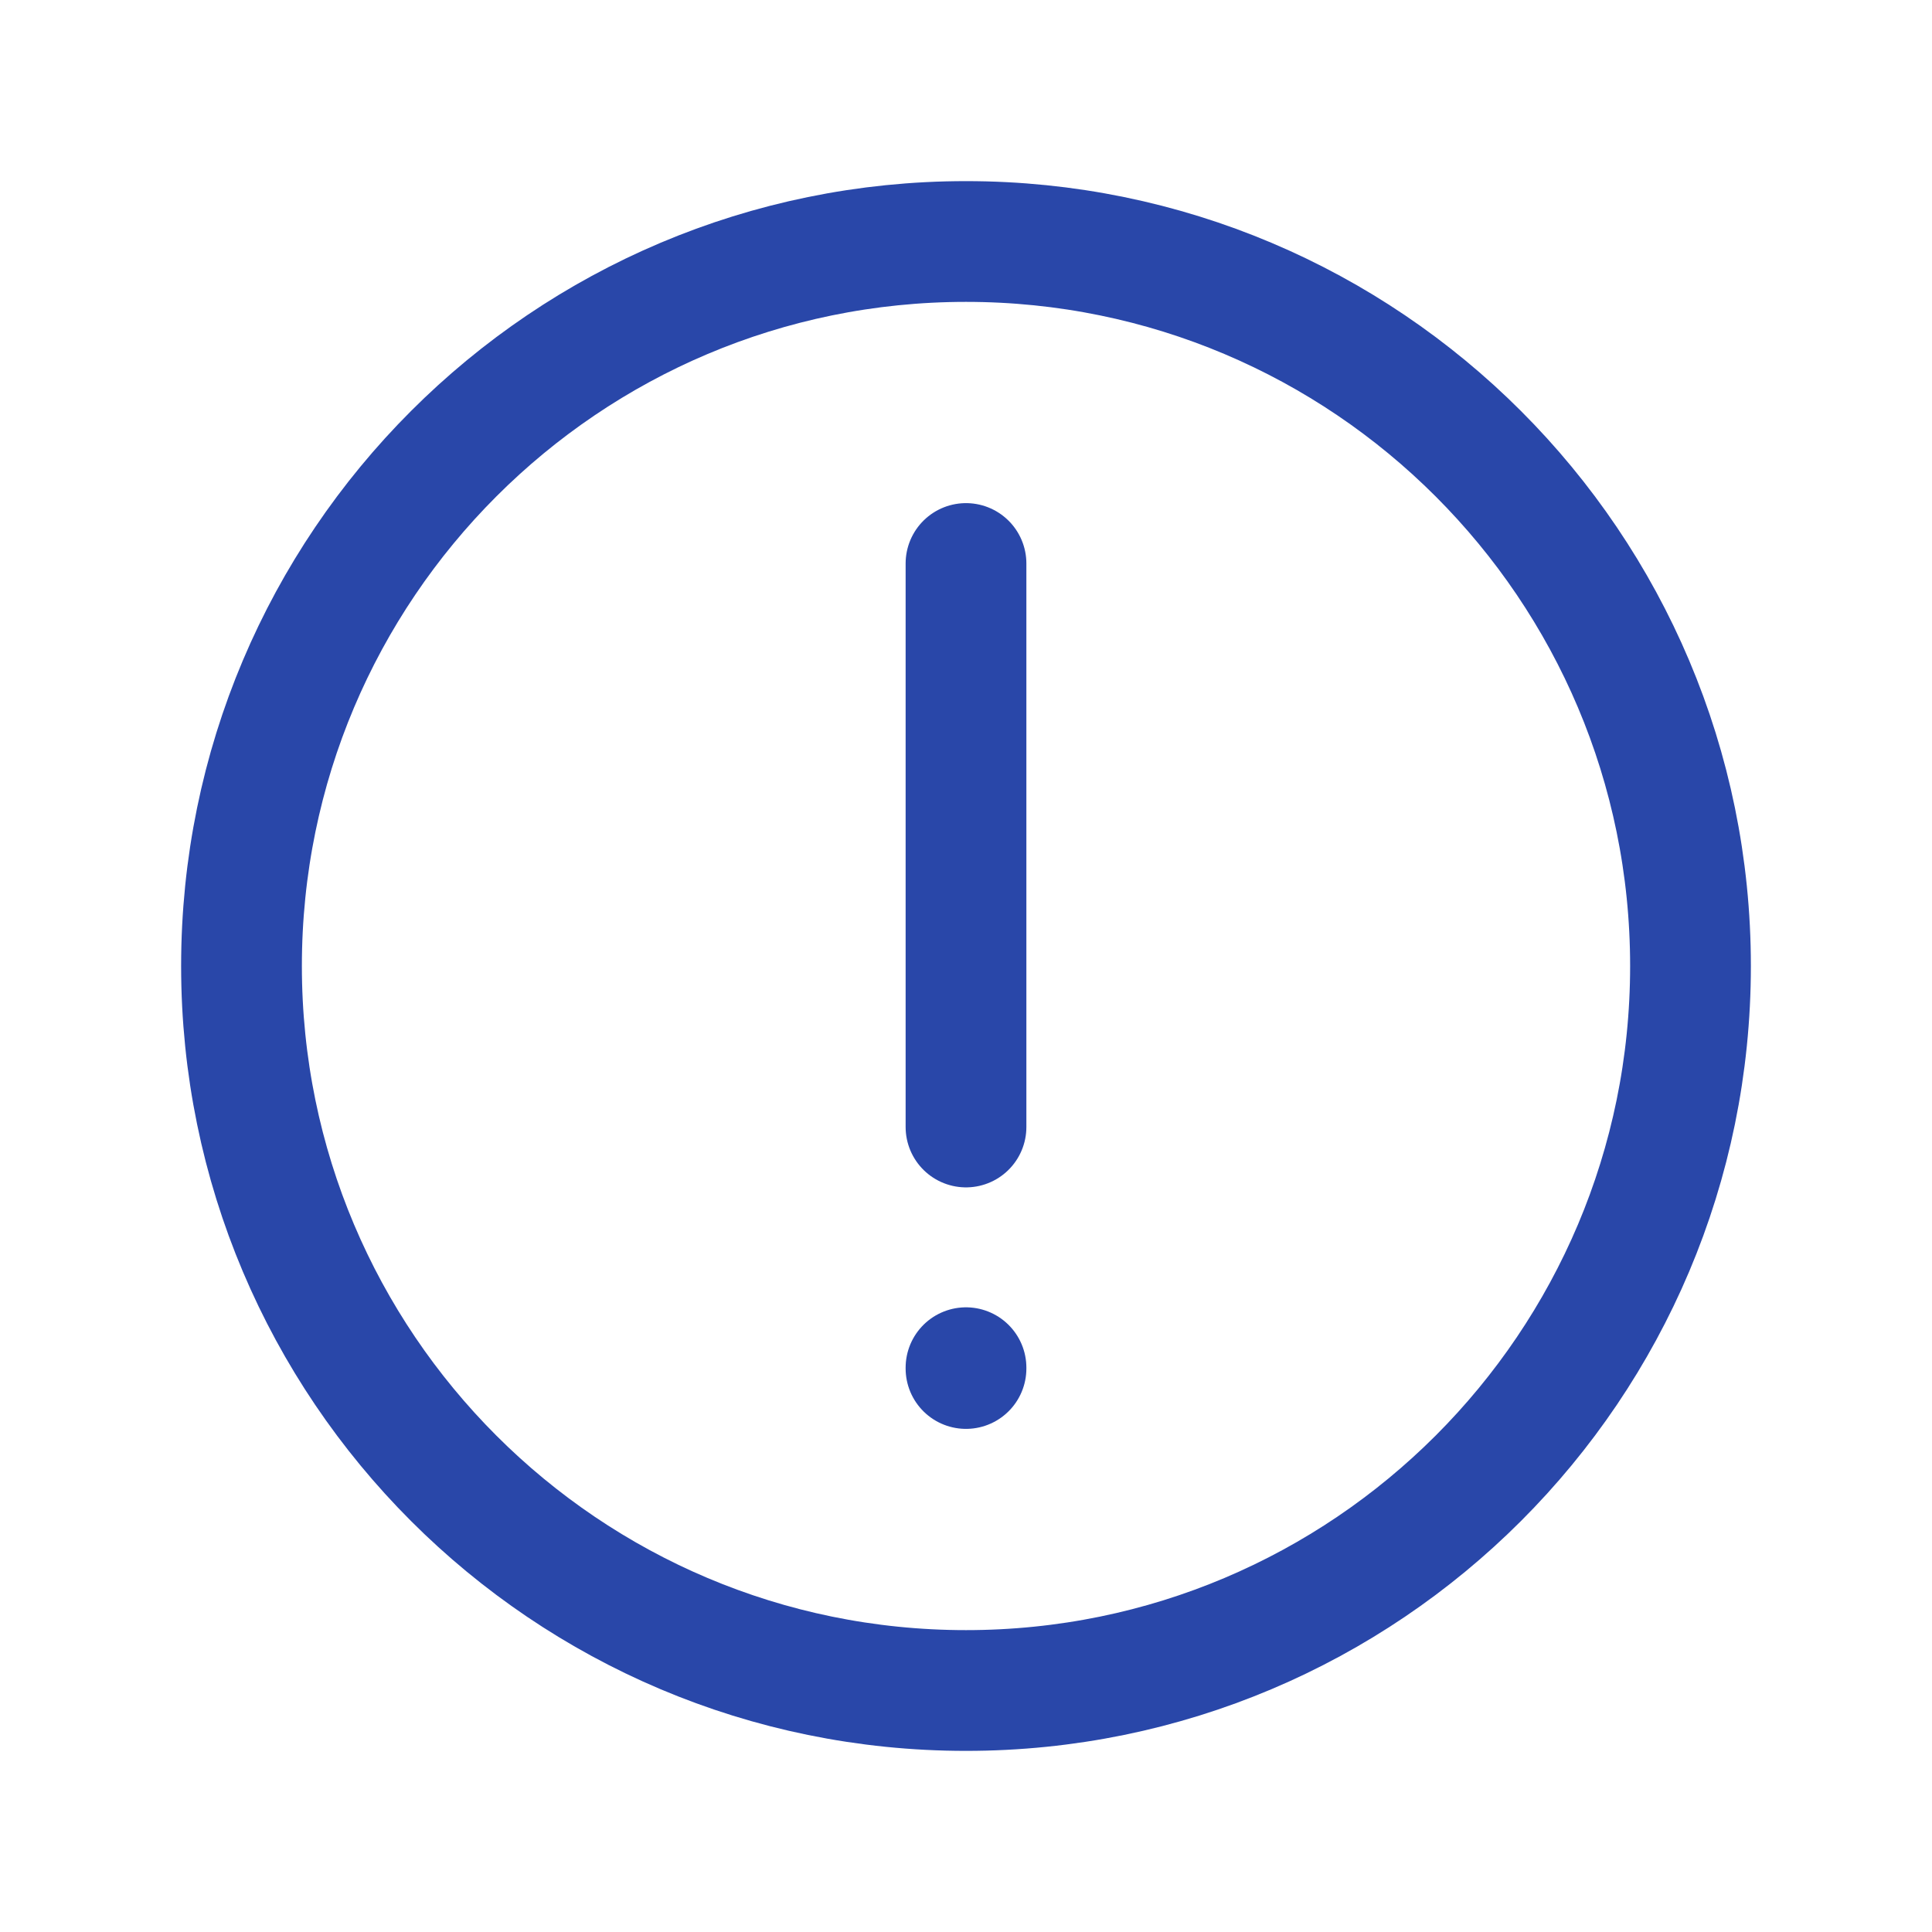 <svg width="24" height="24" viewBox="0 0 24 24" fill="none" xmlns="http://www.w3.org/2000/svg">
<path d="M12 16.99V17M12 7V14M21 12C21 16.971 16.971 21 12 21C7.029 21 3 16.971 3 12C3 7.03 7.029 3 12 3C16.971 3 21 7.03 21 12Z" stroke="#2947A9" stroke-width="1.5" stroke-linecap="round" stroke-linejoin="round"/>
</svg>
